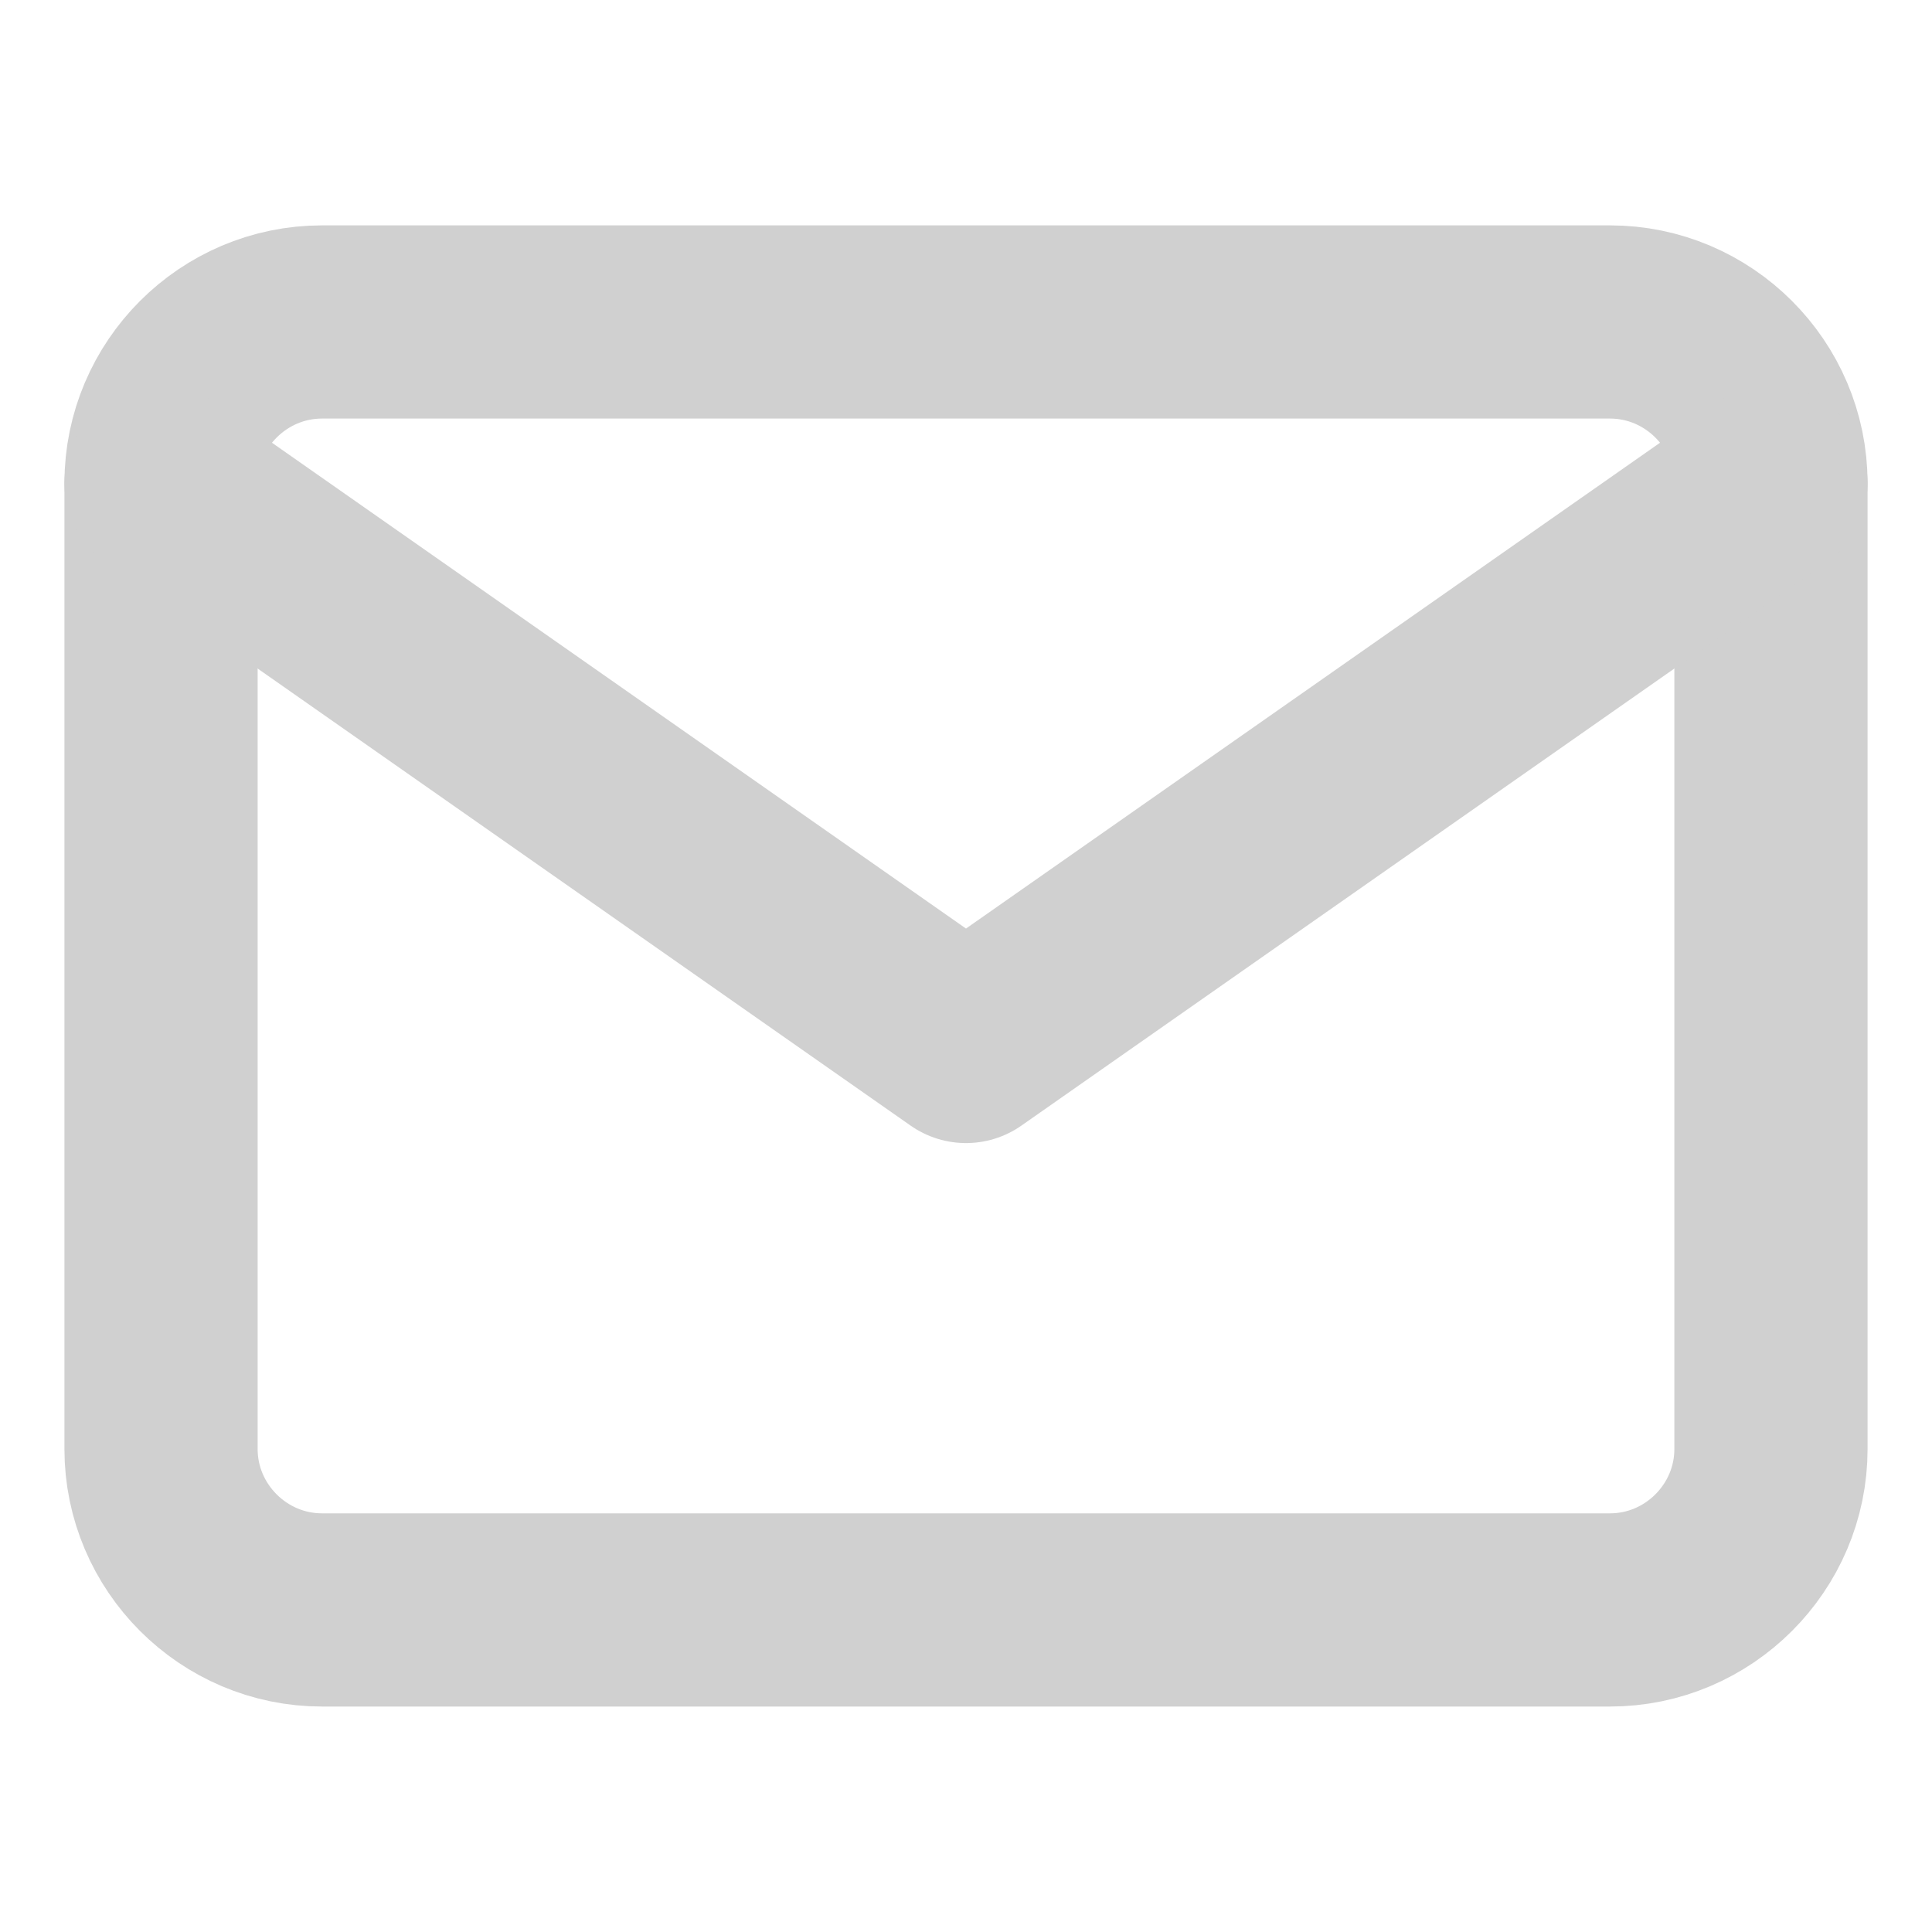 <svg width="20" height="20" viewBox="0 0 20 20" fill="none" xmlns="http://www.w3.org/2000/svg">
<path d="M3.333 3.333H16.667C17.583 3.333 18.333 4.083 18.333 5V15C18.333 15.916 17.583 16.666 16.667 16.666H3.333C2.417 16.666 1.667 15.916 1.667 15V5C1.667 4.083 2.417 3.333 3.333 3.333Z" stroke="#D0D0D0" stroke-width="2" stroke-linecap="round" stroke-linejoin="round"/>
<path d="M18.333 5L10 10.833L1.667 5" stroke="#D0D0D0" stroke-width="2" stroke-linecap="round" stroke-linejoin="round"/>
</svg>
